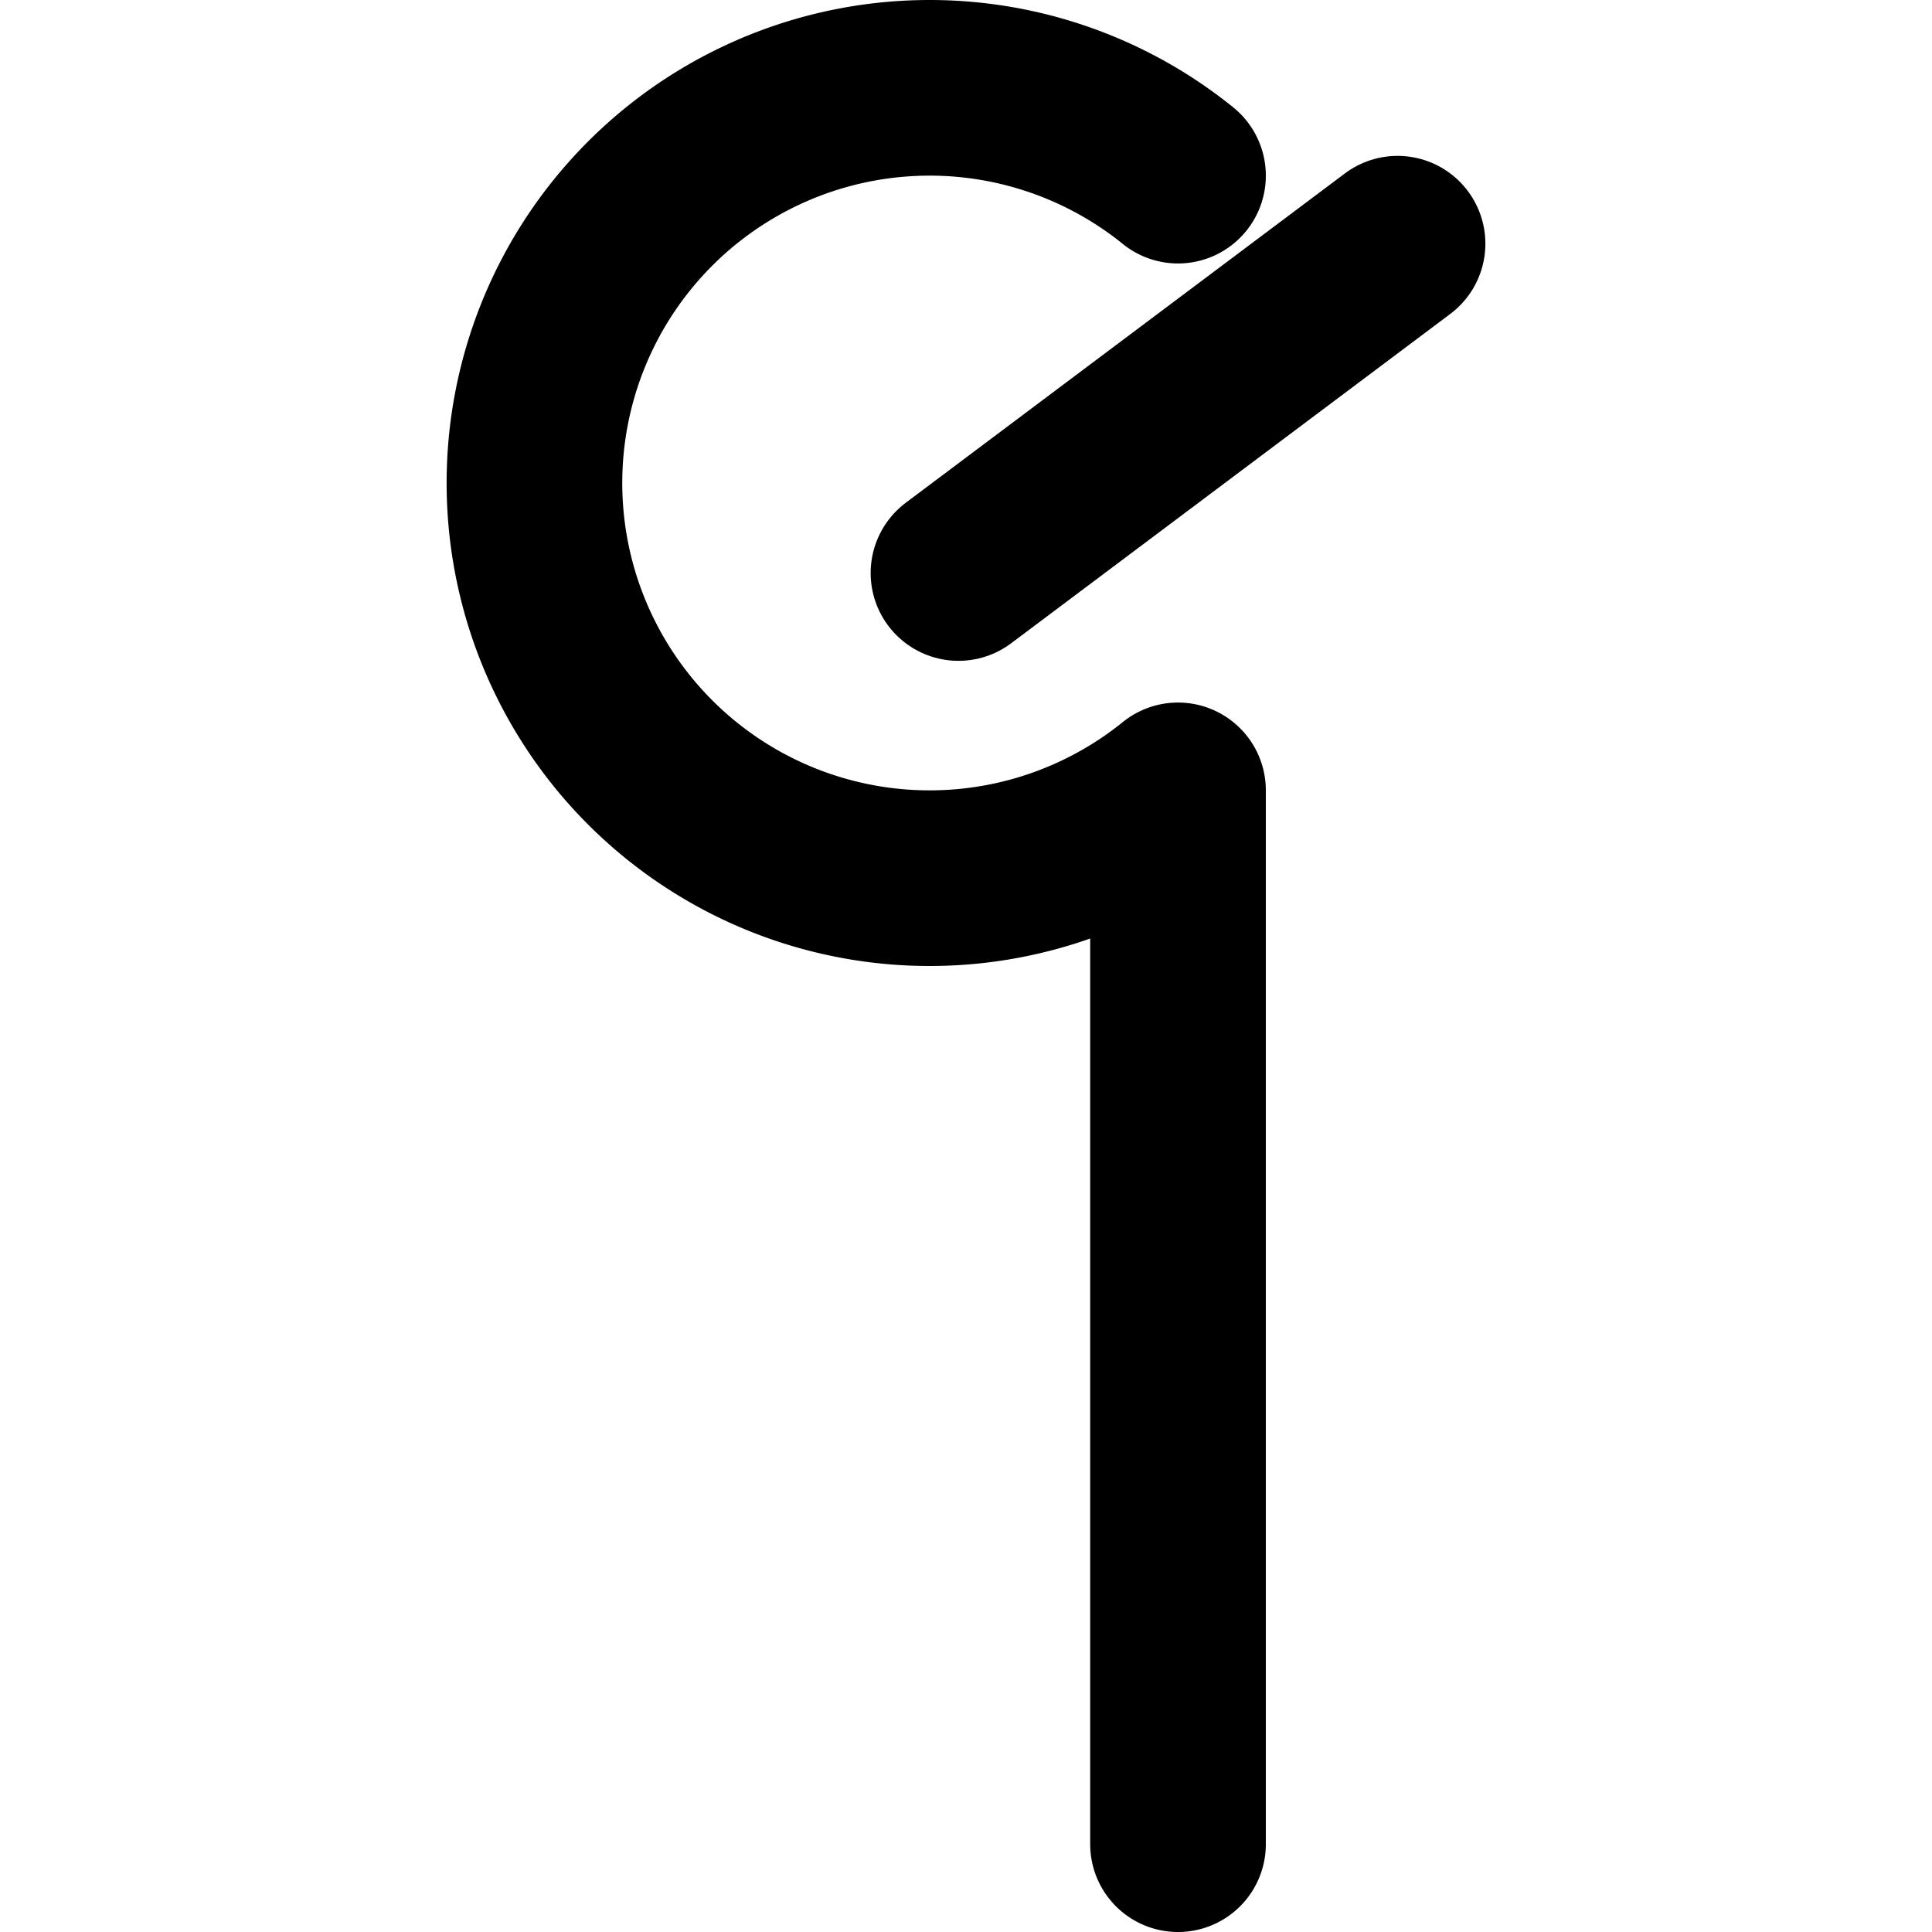<!-- Made by lì tŕ, for displaying lì tŕ pí symbols. -->
<!-- Size should be 110*110, while glyphs only use points in the 100*100 square in the middle. -->
<svg height="110" width="110" xmlns="http://www.w3.org/2000/svg">
  <path d="M67.071 10 A22.5 22.5  -257.885 1 0 67.071 45 V105"
  fill="none" opacity="1" stroke="#000000" stroke-linecap="round" stroke-linejoin="round" stroke-width="10"/>
  <path d="M79.571 13.875 L54.571 32.625"
  fill="none" opacity="1" stroke="#000000" stroke-linecap="round" stroke-linejoin="round" stroke-width="10"/>
</svg>